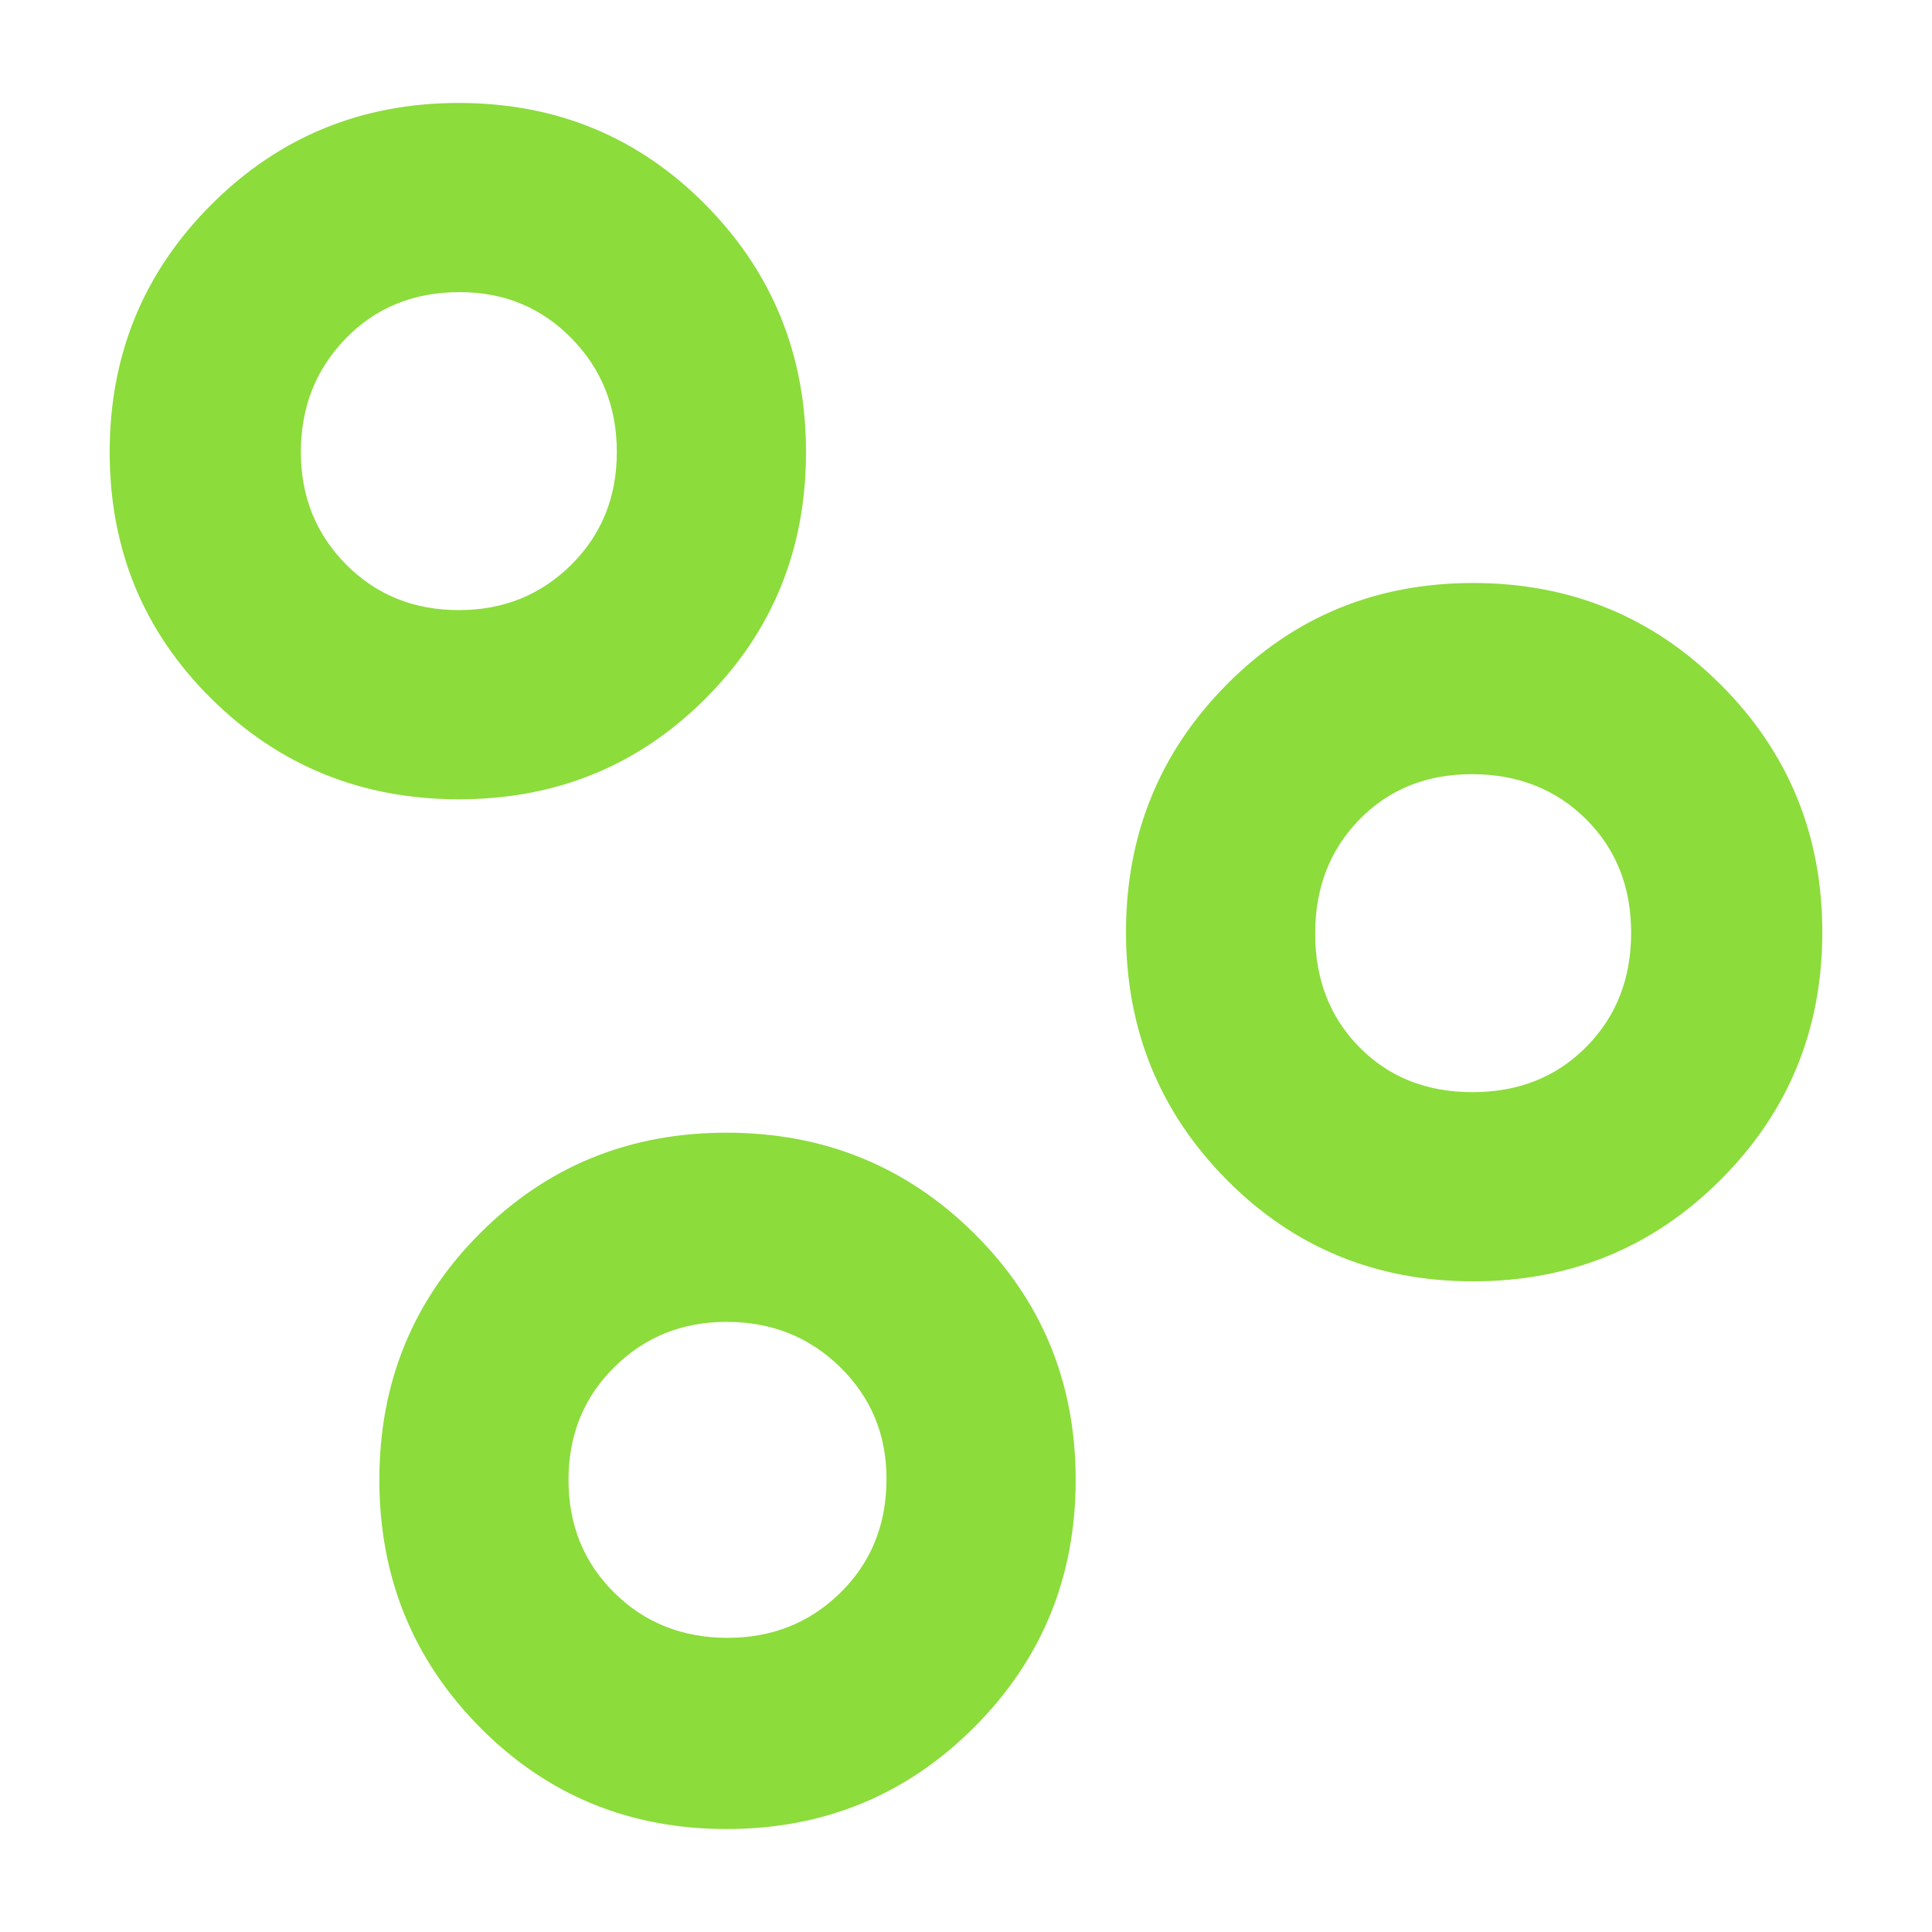 <svg height="48" viewBox="0 -960 960 960" width="48" xmlns="http://www.w3.org/2000/svg"><path fill="rgb(140, 220, 60)" d="m609.5-619.81c33.34-33.67 74.17-50.5 122.5-50.5 48.34 0 89.34 16.83 123 50.5 33.68 33.67 50.5 74.67 50.5 123s-16.82 89.33-50.5 123c-33.66 33.67-74.66 50.5-123 50.5-48.33 0-89.16-16.83-122.5-50.5-33.33-33.67-50-74.67-50-123s16.67-89.33 50-123zm-504.501-238.53c33.67-33.66 74.67-50.5 123-50.5s89.17 16.84 122.5 50.5c33.33 33.68 50 74.68 50 123 0 48.34-16.67 89.18-50 122.5-33.33 33.34-74.17 50-122.5 50s-89.33-16.66-123-50c-33.67-33.32-50.5-74.16-50.5-122.5 0-48.32 16.83-89.32 50.5-123zm133.501 511.17c33.33-33.33 74.18-50 122.5-50 48.34 0 89.34 16.67 123 50 33.669 33.33 50.499 74.17 50.499 122.5s-16.83 89.33-50.499 123c-33.66 33.671-74.66 50.504-123 50.504-48.32 0-89.17-16.833-122.5-50.504-33.32-33.67-50-74.67-50-123s16.68-89.17 50-122.5zm437-92.44c14.67 14.87 33.4 22.3 56.21 22.3 22.8 0 41.64-7.5 56.5-22.5 14.87-15 22.29-33.9 22.29-56.7 0-22.81-7.49-41.64-22.47-56.5-14.99-14.87-33.89-22.3-56.69-22.3-22.54 0-41.14 7.5-55.83 22.5-14.66 15-22.01 33.9-22.01 56.7 0 22.81 7.34 41.64 22 56.5zm-370.321 270.98c15.12 14.97 33.9 22.46 56.36 22.46 22.18 0 40.88-7.49 56.12-22.48 15.22-14.98 22.84-33.82 22.84-56.52 0-21.92-7.65-40.4-22.97-55.44-15.31-15.04-34.15-22.56-56.49-22.56-22.06 0-40.66 7.5-55.81 22.5-15.16 15-22.73 33.68-22.73 56.04 0 22.35 7.57 41.02 22.68 56zm-133.2-510.88c14.99 15.12 33.65 22.67 56.02 22.67 22.09 0 40.7-7.5 55.82-22.5s22.68-33.67 22.68-56.04c0-22.35-7.5-41.19-22.5-56.5-15-15.3-33.51-22.96-55.54-22.96-22.84 0-41.71 7.67-56.61 22.97-14.9 15.33-22.35 34.16-22.35 56.53 0 22.09 7.5 40.71 22.48 55.83z"/></svg>